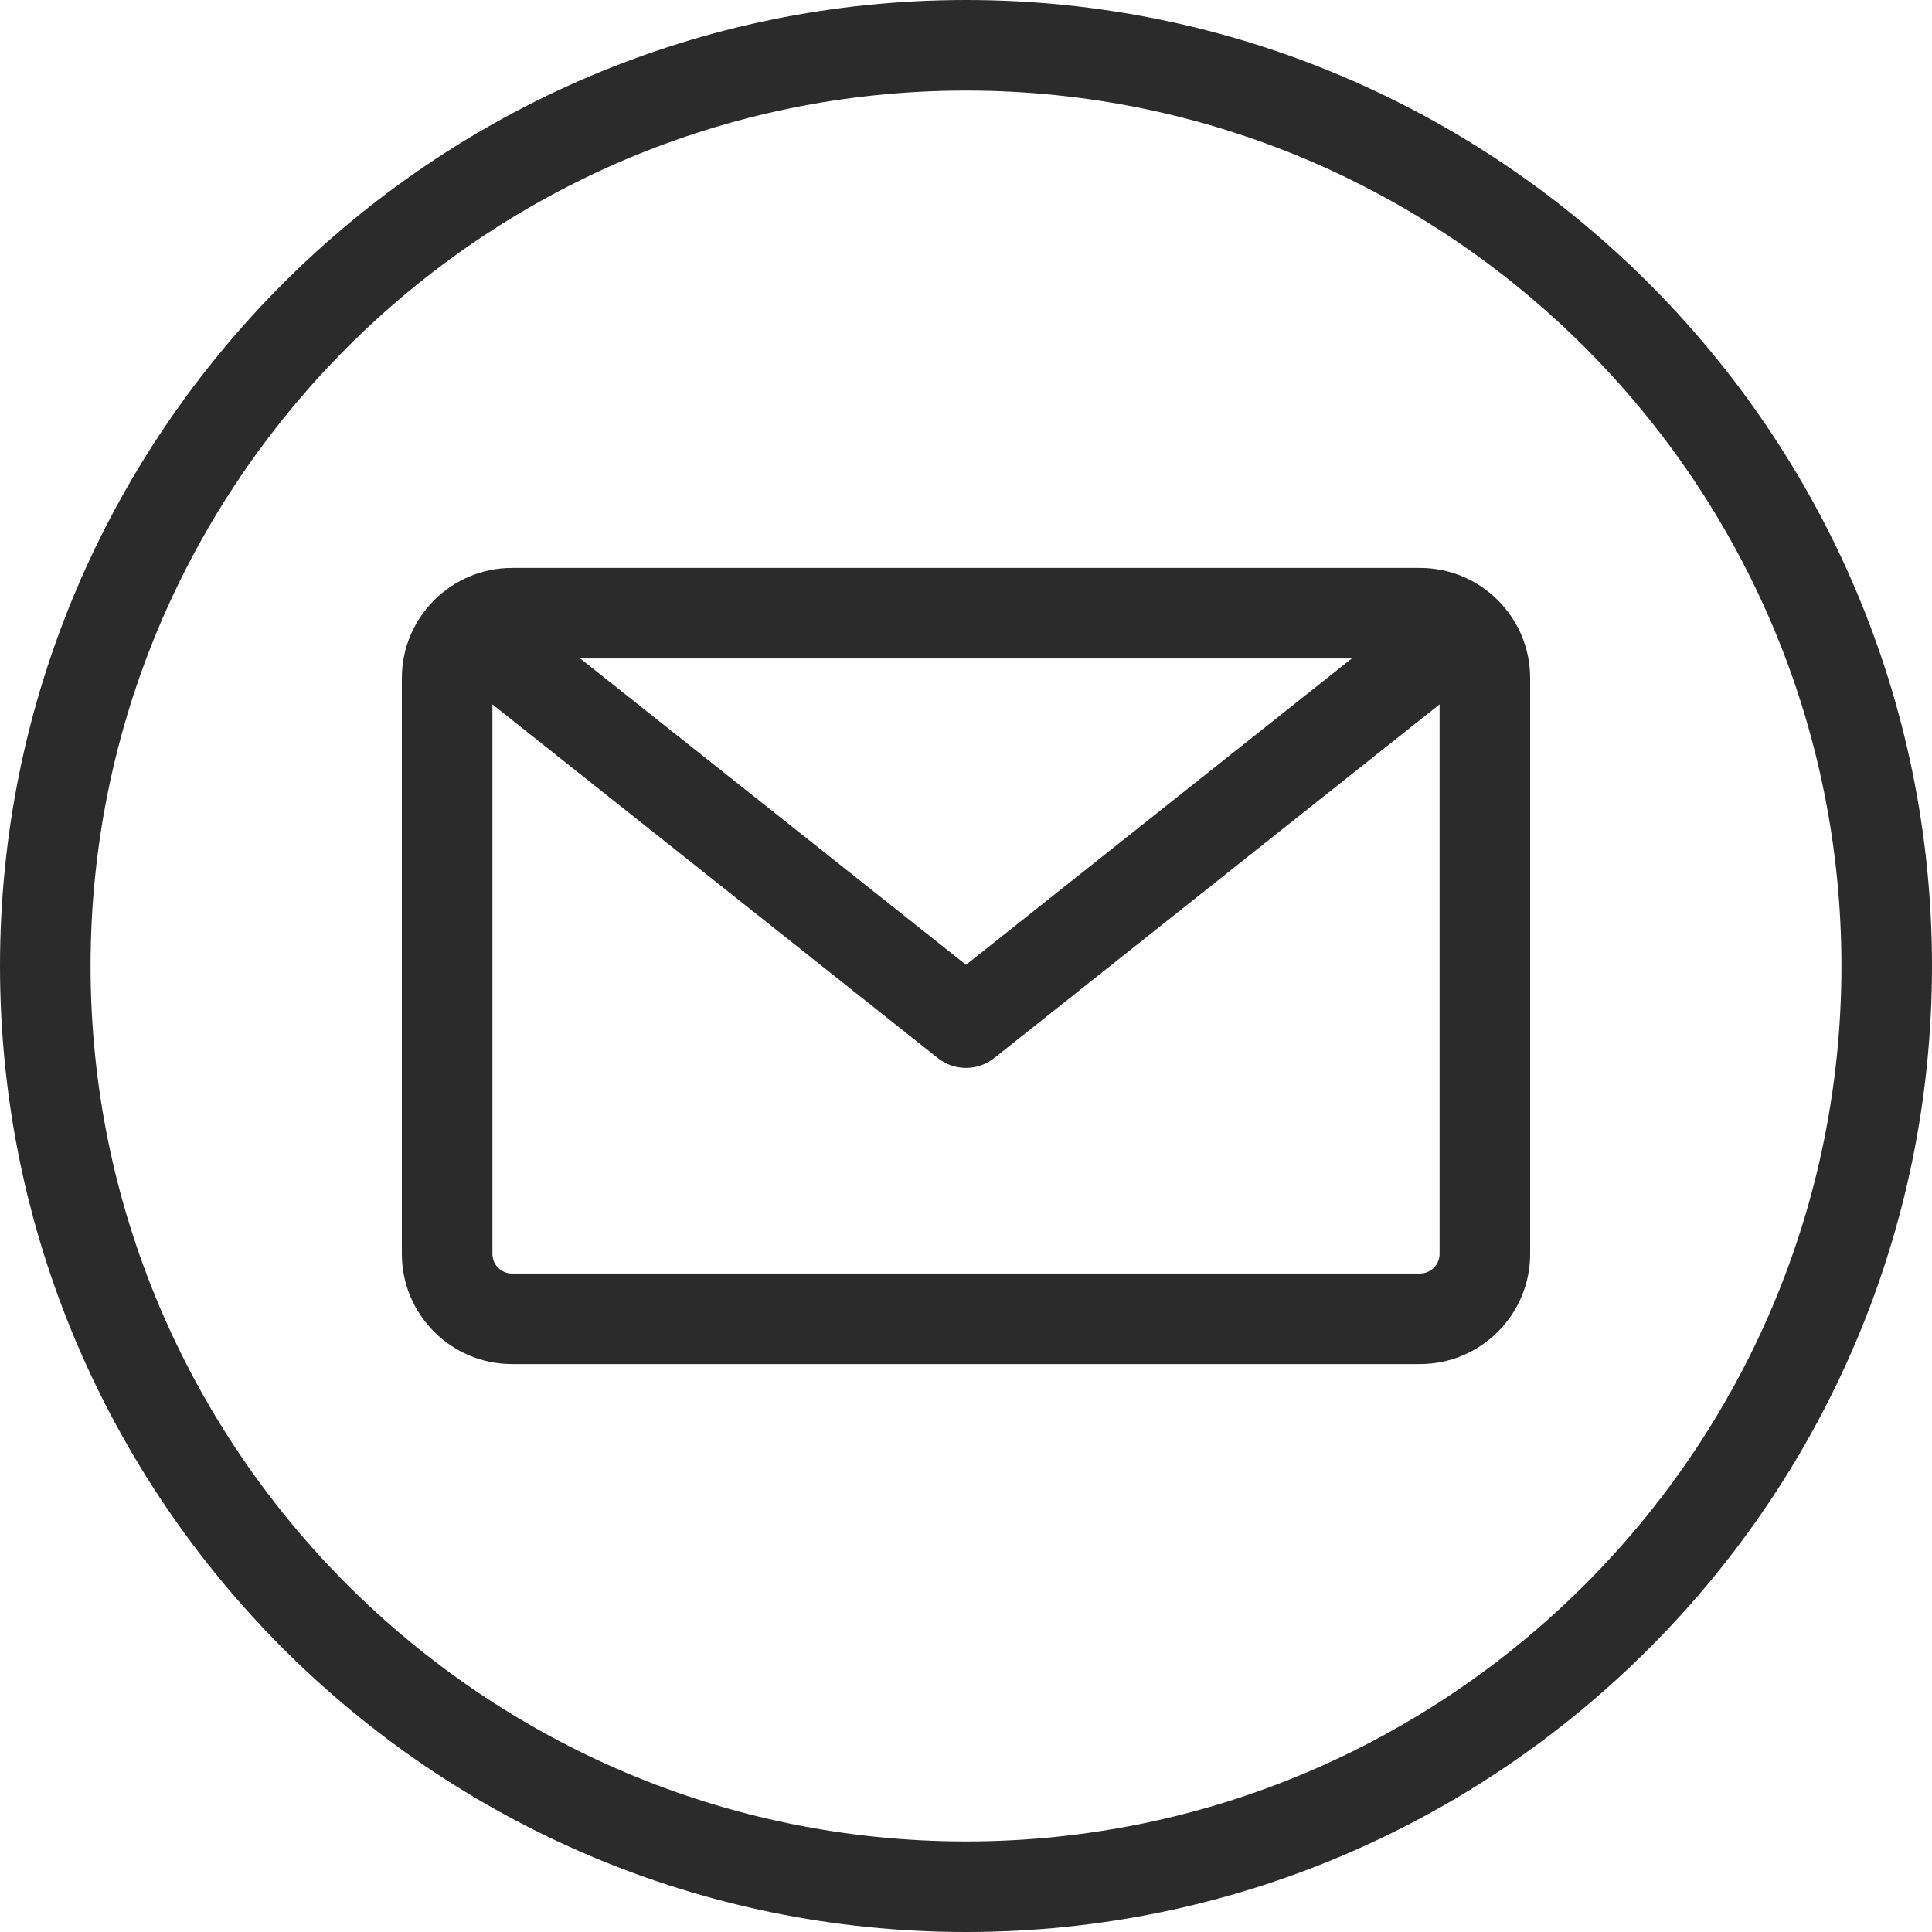 <svg width="24" height="24" viewBox="0 0 24 24" fill="none" xmlns="http://www.w3.org/2000/svg">
<g clip-path="url(#clip0_457_333)">
<path d="M12 0C5.383 0 0 5.383 0 12C0 18.617 5.383 24 12 24C18.617 24 24 18.617 24 12C24 5.383 18.617 0 12 0ZM12 22.875C6.004 22.875 1.125 17.997 1.125 12C1.125 6.004 6.004 1.125 12 1.125C17.997 1.125 22.875 6.004 22.875 12C22.875 17.997 17.997 22.875 12 22.875ZM17.64 7.055H6.36C5.606 7.055 4.992 7.668 4.992 8.423V15.577C4.992 16.332 5.606 16.945 6.36 16.945H17.64C18.394 16.945 19.008 16.332 19.008 15.577V8.423C19.008 7.668 18.394 7.055 17.64 7.055ZM16.792 8.18L12 11.985L7.208 8.18H16.792ZM17.64 15.82H6.36C6.226 15.82 6.117 15.711 6.117 15.577V8.75L11.65 13.144C11.753 13.225 11.876 13.266 12 13.266C12.124 13.266 12.247 13.225 12.35 13.144L17.883 8.75V15.577C17.883 15.711 17.774 15.82 17.64 15.82Z" fill="#2B2B2B"/>
</g>
<defs>
<clipPath id="clip0_457_333">
<rect width="24" height="24" fill="white"/>
</clipPath>
</defs>
</svg>
